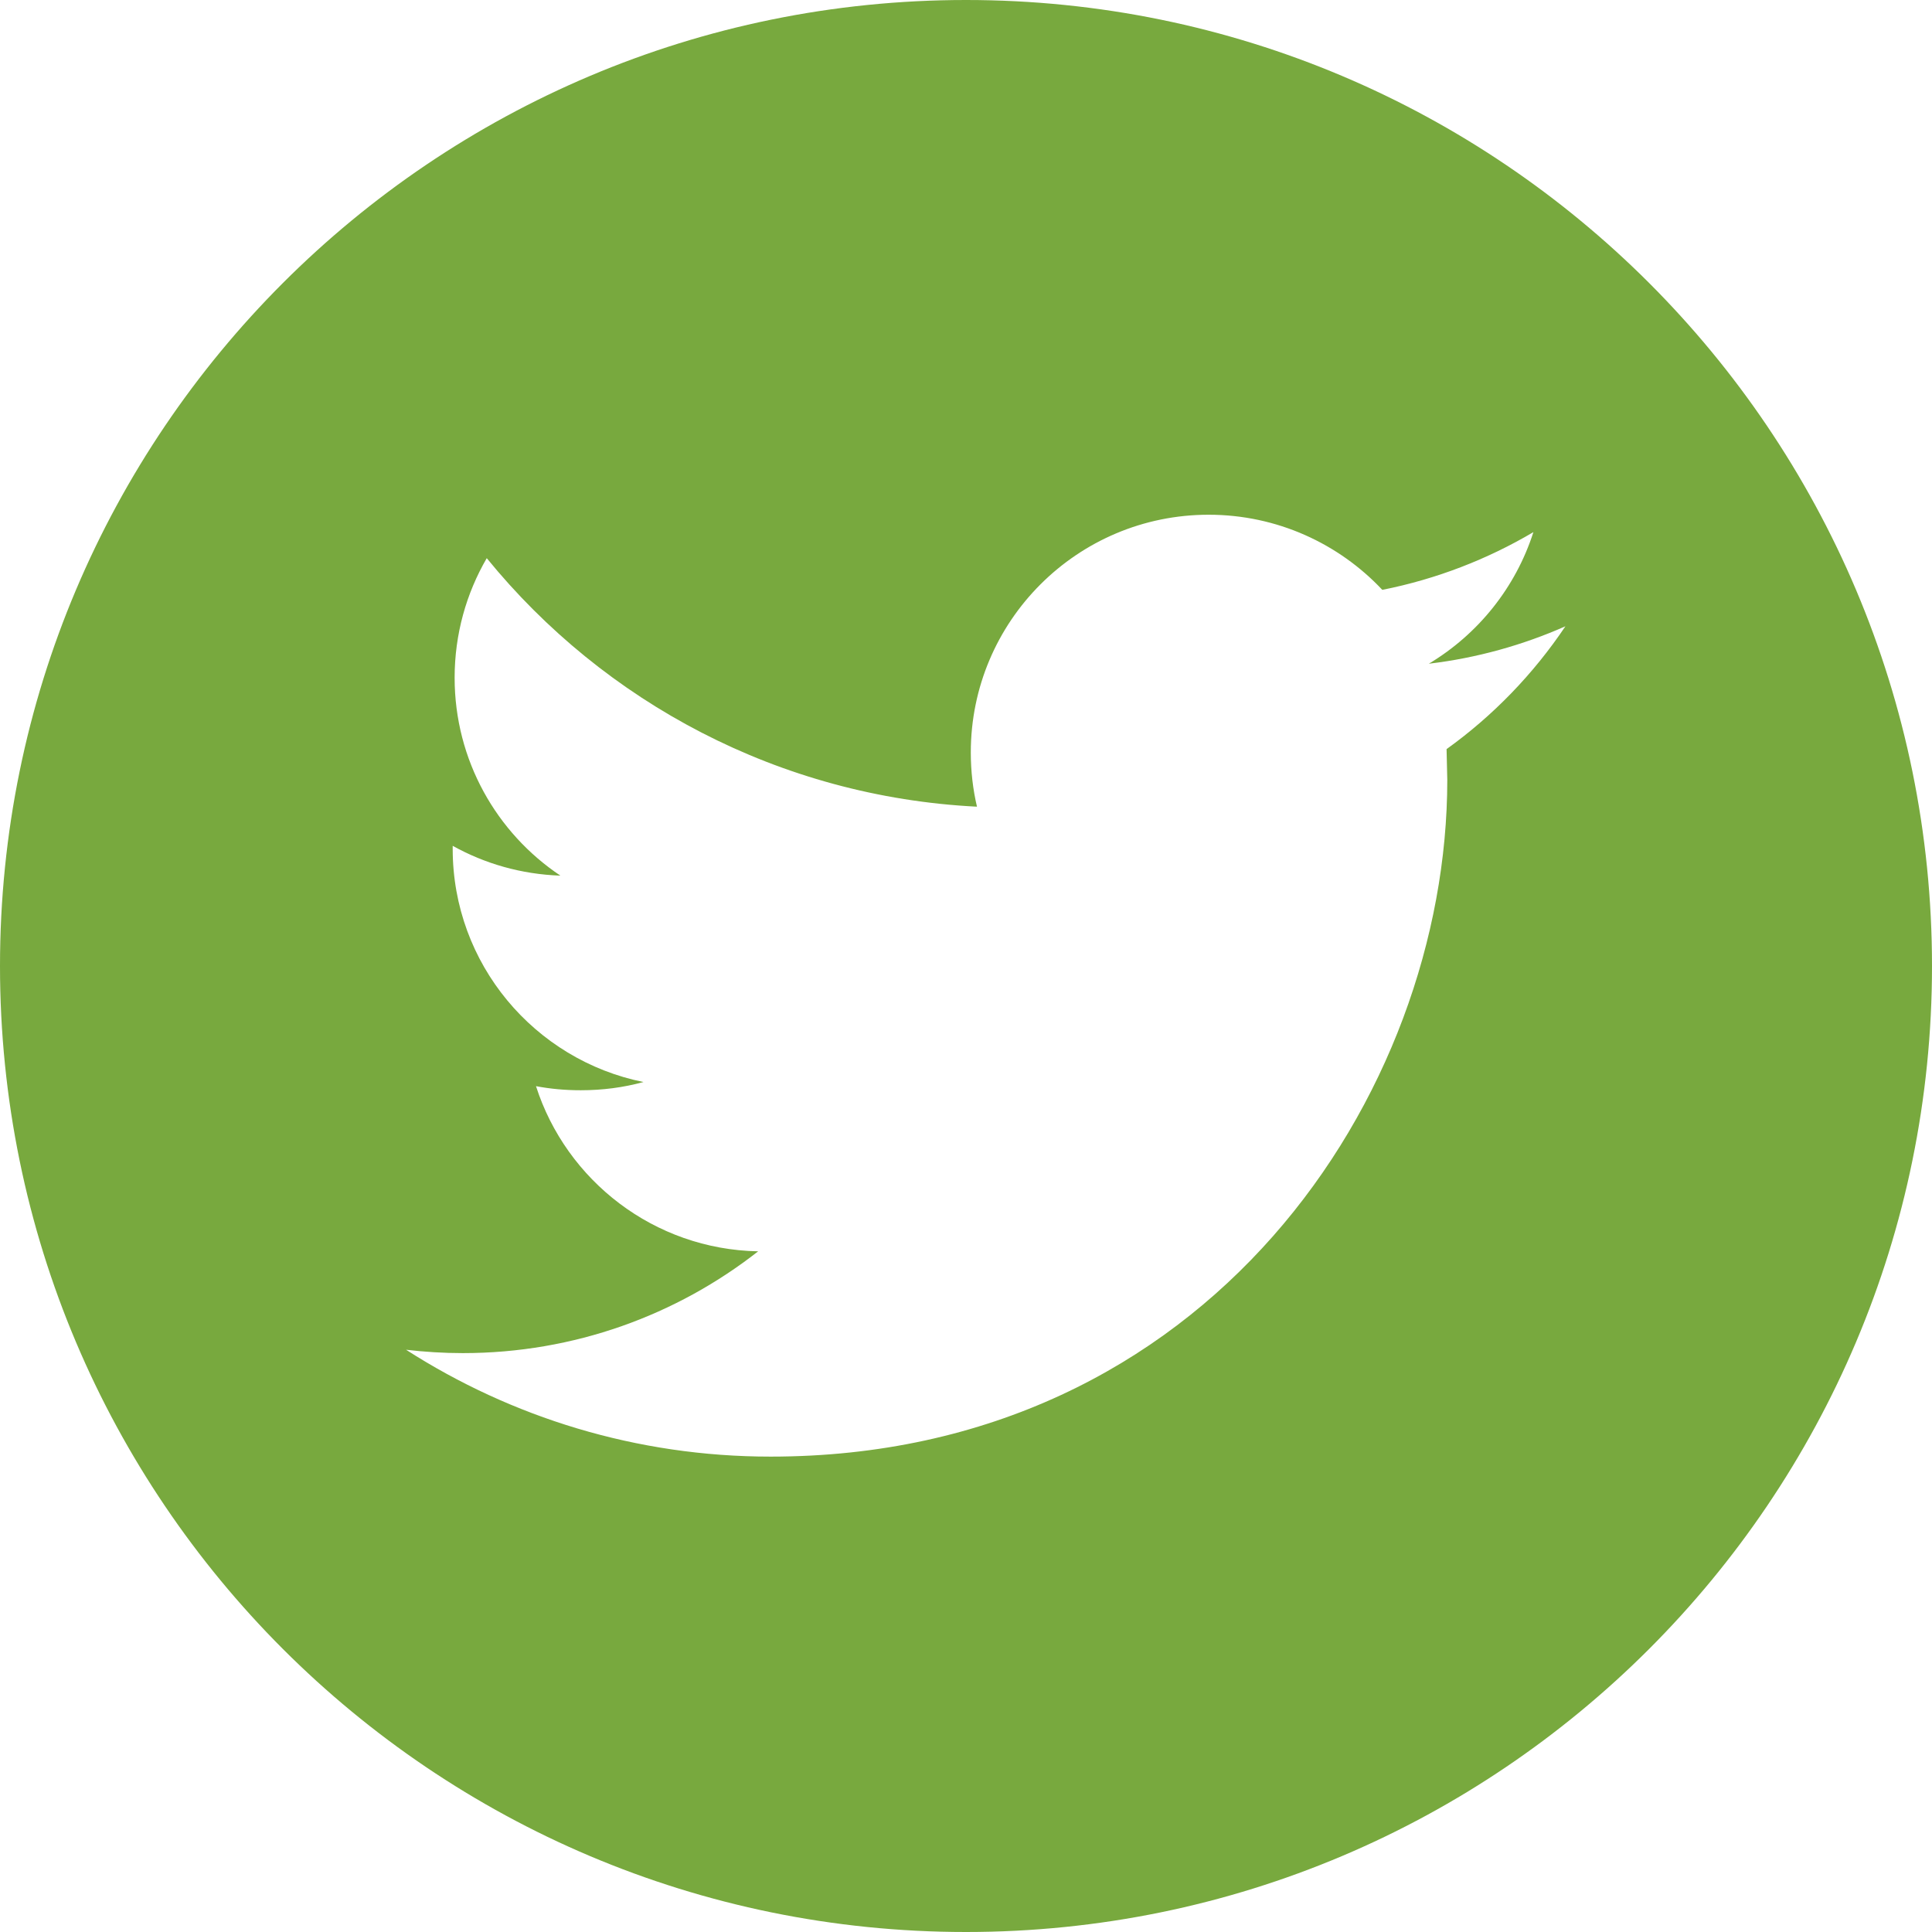 <?xml version="1.0" encoding="utf-8"?>
<!-- Generator: Adobe Illustrator 17.0.0, SVG Export Plug-In . SVG Version: 6.00 Build 0)  -->
<!DOCTYPE svg PUBLIC "-//W3C//DTD SVG 1.1//EN" "http://www.w3.org/Graphics/SVG/1.1/DTD/svg11.dtd">
<svg version="1.1" id="Capa_1" xmlns="http://www.w3.org/2000/svg" xmlns:xlink="http://www.w3.org/1999/xlink" x="0px" y="0px"
	 width="35px" height="35px" viewBox="0 0 35 35" enable-background="new 0 0 35 35" xml:space="preserve">
<g>
	<g>
		<path fill="#78a93e" d="M17.5,0C7.836,0,0,7.836,0,17.5S7.836,35,17.5,35S35,27.164,35,17.5C35,7.833,27.164,0,17.5,0z
			 M26.206,13.571l0.013,0.558c0,5.696-4.333,12.259-12.259,12.259c-2.432,0-4.697-0.713-6.604-1.936
			c0.337,0.039,0.68,0.061,1.028,0.061c2.019,0,3.876-0.689,5.351-1.844c-1.886-0.035-3.476-1.282-4.025-2.992
			c0.265,0.05,0.532,0.074,0.812,0.074c0.394,0,0.774-0.05,1.135-0.149c-1.971-0.398-3.456-2.137-3.456-4.224v-0.055
			c0.582,0.324,1.245,0.516,1.951,0.54c-1.155-0.772-1.916-2.091-1.916-3.585c0-0.79,0.212-1.529,0.582-2.166
			c2.124,2.607,5.3,4.322,8.881,4.502c-0.074-0.315-0.112-0.645-0.112-0.982c0-2.378,1.929-4.307,4.309-4.307
			c1.238,0,2.358,0.523,3.146,1.361c0.98-0.195,1.903-0.553,2.737-1.046c-0.322,1.006-1.004,1.851-1.894,2.384
			c0.868-0.103,1.702-0.337,2.474-0.678C27.781,12.208,27.048,12.967,26.206,13.571z"/>
	</g>
</g>
</svg>

